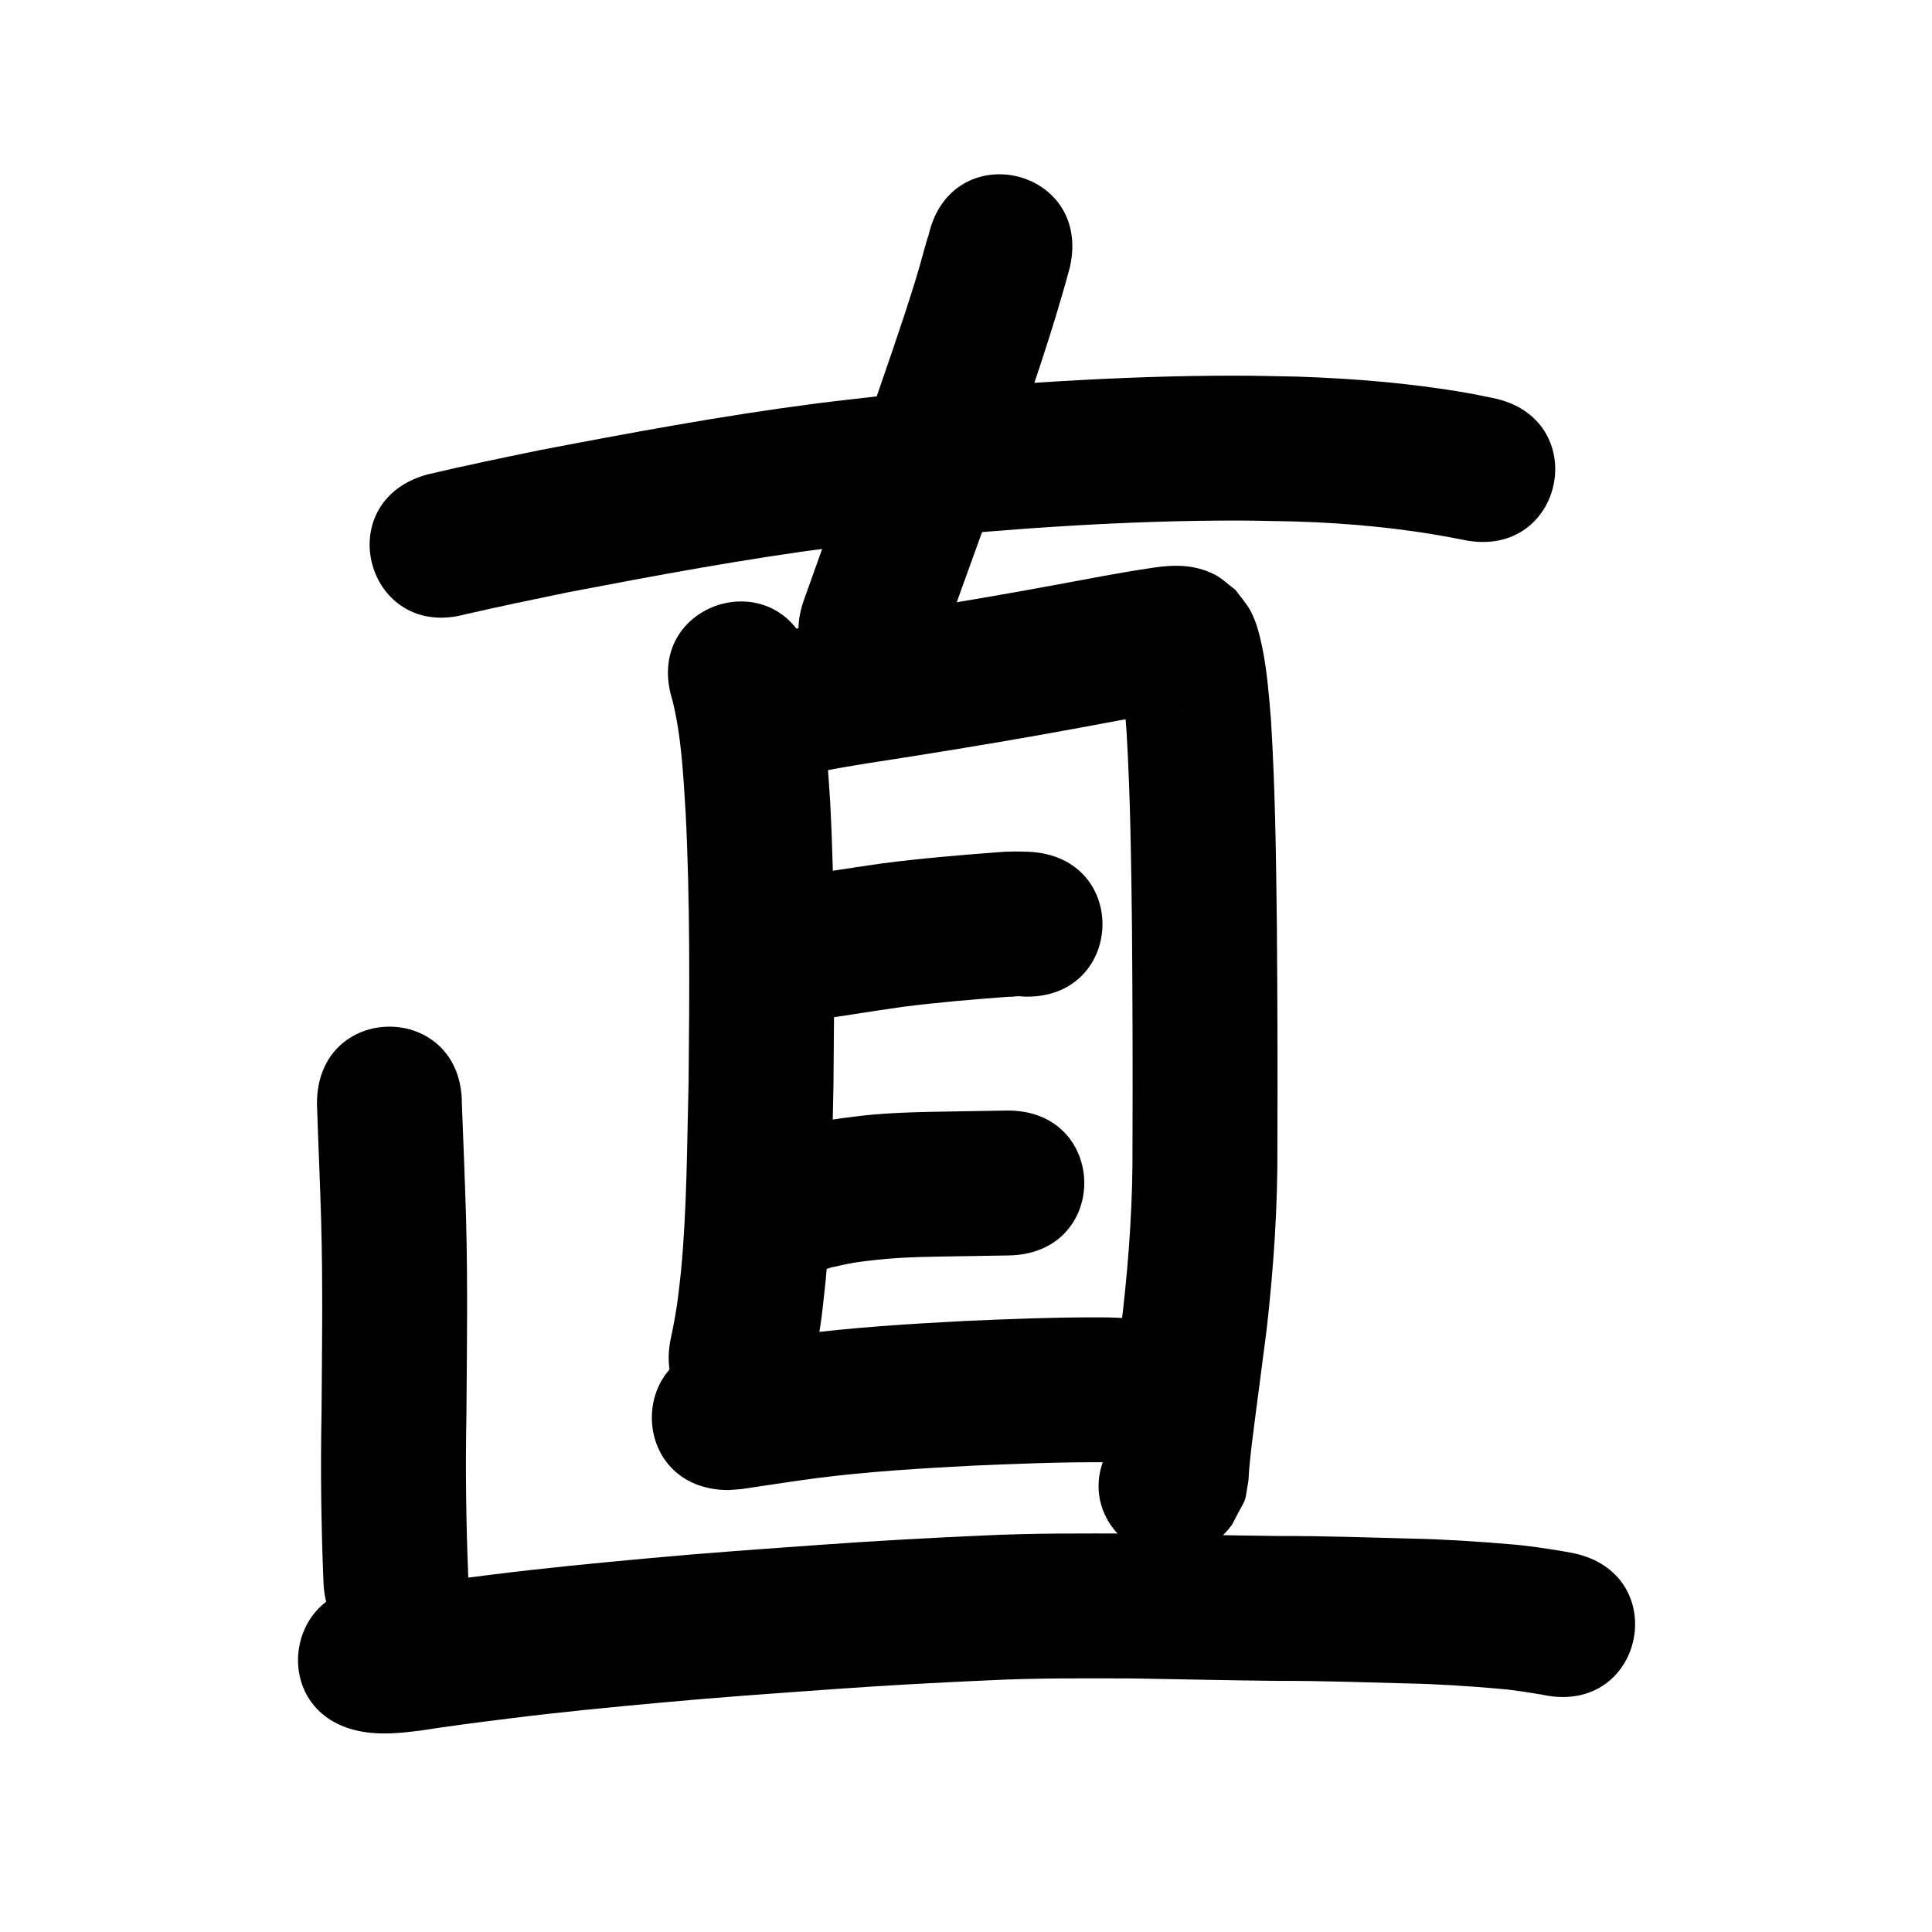 <?xml version="1.0" ?>
<svg xmlns="http://www.w3.org/2000/svg" viewBox="0 0 1000 1000">
<path d="m 240.929,317.942 c 17.573,-4.001 35.212,-7.7 52.864,-11.339 45.873,-8.779 91.855,-17.35 138.189,-23.366 11.503,-1.493 23.043,-2.681 34.564,-4.022 57.895,-5.719 116.037,-9.834 174.244,-9.783 9.715,0.009 19.427,0.318 29.141,0.477 29.527,0.848 58.975,3.744 87.928,9.611 52.005,10.389 66.698,-63.158 14.692,-73.547 v 0 c -4.253,-0.84 -8.489,-1.77 -12.758,-2.52 -29.281,-5.146 -58.984,-7.541 -88.676,-8.535 -10.444,-0.16 -20.887,-0.477 -31.332,-0.48 -60.778,-0.015 -121.488,4.266 -181.936,10.282 -12.186,1.427 -24.391,2.696 -36.557,4.282 -47.826,6.234 -95.294,15.06 -142.643,24.145 -19.176,3.955 -38.354,7.931 -57.411,12.426 -51.172,13.925 -31.479,86.293 19.693,72.368 z"/>
<path d="m 480.614,121.832 c -0.175,0.469 -0.382,0.927 -0.525,1.407 -2.963,10.008 -2.987,11.225 -6.47,22.529 -7.273,23.606 -15.599,46.904 -23.579,70.275 -11.198,31.593 -22.787,63.038 -33.967,94.637 -17.685,49.997 53.021,75.008 70.707,25.011 v 0 c 3.724,-10.53 7.384,-21.083 11.171,-31.59 36.694,-101.812 -12.308,35.649 23.065,-63.822 11.556,-33.842 23.561,-67.57 32.803,-102.141 11.529,-51.765 -61.677,-68.069 -73.206,-16.305 z"/>
<path d="m 348.039,362.387 c 4.693,18.898 5.581,38.499 6.828,57.848 2.374,46.648 2.017,93.383 1.542,140.072 -0.842,32.356 -0.823,64.81 -3.867,97.064 -0.391,4.145 -0.926,8.276 -1.388,12.413 -0.903,7.693 -2.301,15.304 -3.931,22.869 -10.948,51.891 62.436,67.374 73.384,15.483 v 0 c 2.075,-9.976 3.951,-19.989 5.094,-30.124 1.584,-14.511 1.955,-16.518 2.934,-31.673 1.834,-28.384 2.148,-56.845 2.771,-85.272 0.491,-48.573 0.84,-97.195 -1.698,-145.723 -1.676,-25.346 -3.119,-51.039 -10.164,-75.589 -16.002,-50.561 -87.507,-27.93 -71.504,22.631 z"/>
<path d="m 425.344,399.222 c 15.62,-3.046 31.376,-5.355 47.1,-7.794 29.451,-4.676 58.861,-9.619 88.179,-15.066 15.481,-2.817 30.91,-5.964 46.487,-8.215 0.781,-0.1 3.594,-0.478 4.643,-0.556 0.164,-0.012 -0.318,0.096 -0.482,0.097 -1.675,0.008 -3.38,0.244 -5.026,-0.07 -3.592,-0.685 -7.246,-1.397 -10.578,-2.905 -3.176,-1.437 -5.794,-3.876 -8.691,-5.815 -7.425,2.148 -3.481,-7.949 -7.119,-9.513 -0.733,-0.315 0.218,1.581 0.337,2.37 0.304,2.03 0.667,4.052 0.931,6.088 1.123,8.654 1.203,11.22 1.948,20.453 2.021,33.935 2.44,67.943 2.833,101.929 0.301,37.192 0.419,74.387 0.266,111.58 0.233,29.376 -1.73,58.677 -5.082,87.842 -2.497,19.642 -5.182,39.261 -7.634,58.909 -0.971,8.027 -1.78,16.077 -2.171,24.155 1.494,-11.008 -0.04,-4.734 6.268,-18.334 -31.666,42.542 28.497,87.324 60.163,44.782 v 0 c 8.295,-16.395 5.995,-8.568 8.488,-22.955 0.264,-6.145 0.98,-12.26 1.676,-18.367 2.48,-19.904 5.217,-39.774 7.726,-59.674 3.626,-31.894 5.805,-63.93 5.567,-96.05 0.153,-37.586 0.037,-75.173 -0.27,-112.758 -0.416,-35.758 -0.86,-71.541 -3.084,-107.241 -1.024,-12.137 -1.932,-24.301 -4.331,-36.268 -1.285,-6.413 -3.149,-14.165 -6.345,-19.894 -2.126,-3.811 -5.11,-7.075 -7.665,-10.613 -3.66,-2.686 -6.93,-6.007 -10.98,-8.058 -10.336,-5.233 -21.212,-5.082 -32.191,-3.35 -16.544,2.422 -32.951,5.654 -49.389,8.696 -28.583,5.316 -57.259,10.124 -85.971,14.689 -16.491,2.559 -33.011,5.001 -49.395,8.186 -52.129,9.752 -38.337,83.473 13.792,73.721 z"/>
<path d="m 413.058,529.166 c 18.17,-2.385 36.236,-5.489 54.383,-8.052 18.156,-2.315 36.408,-3.817 54.655,-5.204 2.194,0.2 4.664,-0.607 6.879,-0.115 52.966,2.67 56.742,-72.235 3.776,-74.905 v 0 c -5.453,-0.195 -10.901,-0.275 -16.346,0.236 -19.858,1.513 -39.72,3.16 -59.473,5.727 -16.72,2.37 -33.392,5.042 -50.089,7.57 -52.851,4.394 -46.636,79.136 6.215,74.742 z"/>
<path d="m 431.499,655.596 c -0.231,0.104 -0.945,0.331 -0.692,0.312 0.658,-0.052 1.293,-0.268 1.938,-0.41 3.737,-0.822 5.461,-1.285 9.277,-1.912 4.147,-0.682 8.025,-1.064 12.224,-1.545 14.953,-1.598 30.008,-1.577 45.024,-1.847 7.567,-0.149 15.134,-0.27 22.701,-0.377 53.028,-0.749 51.969,-75.741 -1.059,-74.993 v 0 c -7.666,0.108 -15.332,0.231 -22.997,0.382 -17.48,0.316 -35,0.377 -52.396,2.345 -13.35,1.59 -26.741,3.476 -39.6,7.544 -49.853,18.088 -24.273,88.591 25.58,70.503 z"/>
<path d="m 377.17,771.26 c 2.341,-0.189 4.689,-0.31 7.024,-0.568 1.006,-0.111 10.897,-1.634 11.663,-1.751 8.896,-1.351 17.788,-2.664 26.707,-3.855 27.066,-3.439 54.313,-5.088 81.547,-6.489 21.83,-0.91 43.665,-1.853 65.519,-1.731 7.181,-0.052 14.302,0.788 21.416,1.637 52.66,6.276 61.536,-68.197 8.875,-74.473 v 0 c -9.939,-1.183 -19.903,-2.19 -29.928,-2.163 -23.264,-0.099 -46.509,0.82 -69.748,1.83 -29.273,1.515 -58.556,3.321 -87.644,7.054 -9.374,1.26 -18.721,2.631 -28.071,4.051 -1.973,0.3 -3.945,0.6 -5.917,0.904 -1.059,0.163 -2.176,0.115 -3.176,0.499 -0.54,0.207 1.156,0.036 1.734,0.054 -53.033,0 -53.033,75 0,75 z"/>
<path d="m 164.06,571.169 c 0.648,20.332 1.595,40.653 2.181,60.989 0.908,33.116 0.426,66.248 0.183,99.37 -0.558,29.176 -0.189,58.358 1.009,87.512 2.192,52.988 77.127,49.888 74.936,-3.099 v 0 c -1.163,-27.938 -1.482,-55.904 -0.947,-83.863 0.249,-34.026 0.733,-68.063 -0.213,-102.084 -0.568,-19.615 -1.403,-39.218 -2.149,-58.826 0,-53.033 -75,-53.033 -75,0 z"/>
<path d="m 187.874,896.363 c 9.769,1.68 19.672,0.653 29.42,-0.577 15.544,-2.415 31.147,-4.437 46.76,-6.35 26.115,-3.308 52.323,-5.791 78.533,-8.207 29.2,-2.711 58.458,-4.734 87.706,-6.847 27.24,-1.967 54.51,-3.456 81.793,-4.668 24.803,-1.225 49.633,-1.025 74.455,-0.947 24.999,0.414 49.994,0.99 74.996,1.262 22.481,-0.082 44.947,0.746 67.416,1.322 15.336,0.313 30.648,1.341 45.929,2.643 7.476,0.544 14.867,1.766 22.253,2.991 1.85,0.321 1.189,0.154 2.01,0.37 51.987,10.479 66.807,-63.042 14.819,-73.521 v 0 c -3.044,-0.594 -1.524,-0.315 -4.56,-0.838 -9.352,-1.551 -18.721,-3.014 -28.182,-3.732 -16.752,-1.416 -33.538,-2.54 -50.35,-2.887 -22.838,-0.584 -45.674,-1.42 -68.523,-1.342 -25.193,-0.271 -50.381,-0.871 -75.572,-1.266 -26.011,-0.082 -52.031,-0.261 -78.022,1.021 -27.975,1.244 -55.936,2.772 -83.866,4.789 -29.742,2.149 -59.494,4.209 -89.187,6.968 -26.963,2.486 -53.922,5.049 -80.788,8.449 -15.836,1.948 -31.668,3.977 -47.434,6.436 -2.521,0.363 -3.165,0.499 -5.507,0.7 -0.592,0.051 -2.32,-0.035 -1.771,0.193 0.182,0.076 0.657,-0.052 0.577,0.128 -0.082,0.185 -0.401,-0.049 -0.601,-0.073 -52.315,-8.7 -64.618,65.285 -12.303,73.984 z"/>
</svg>
